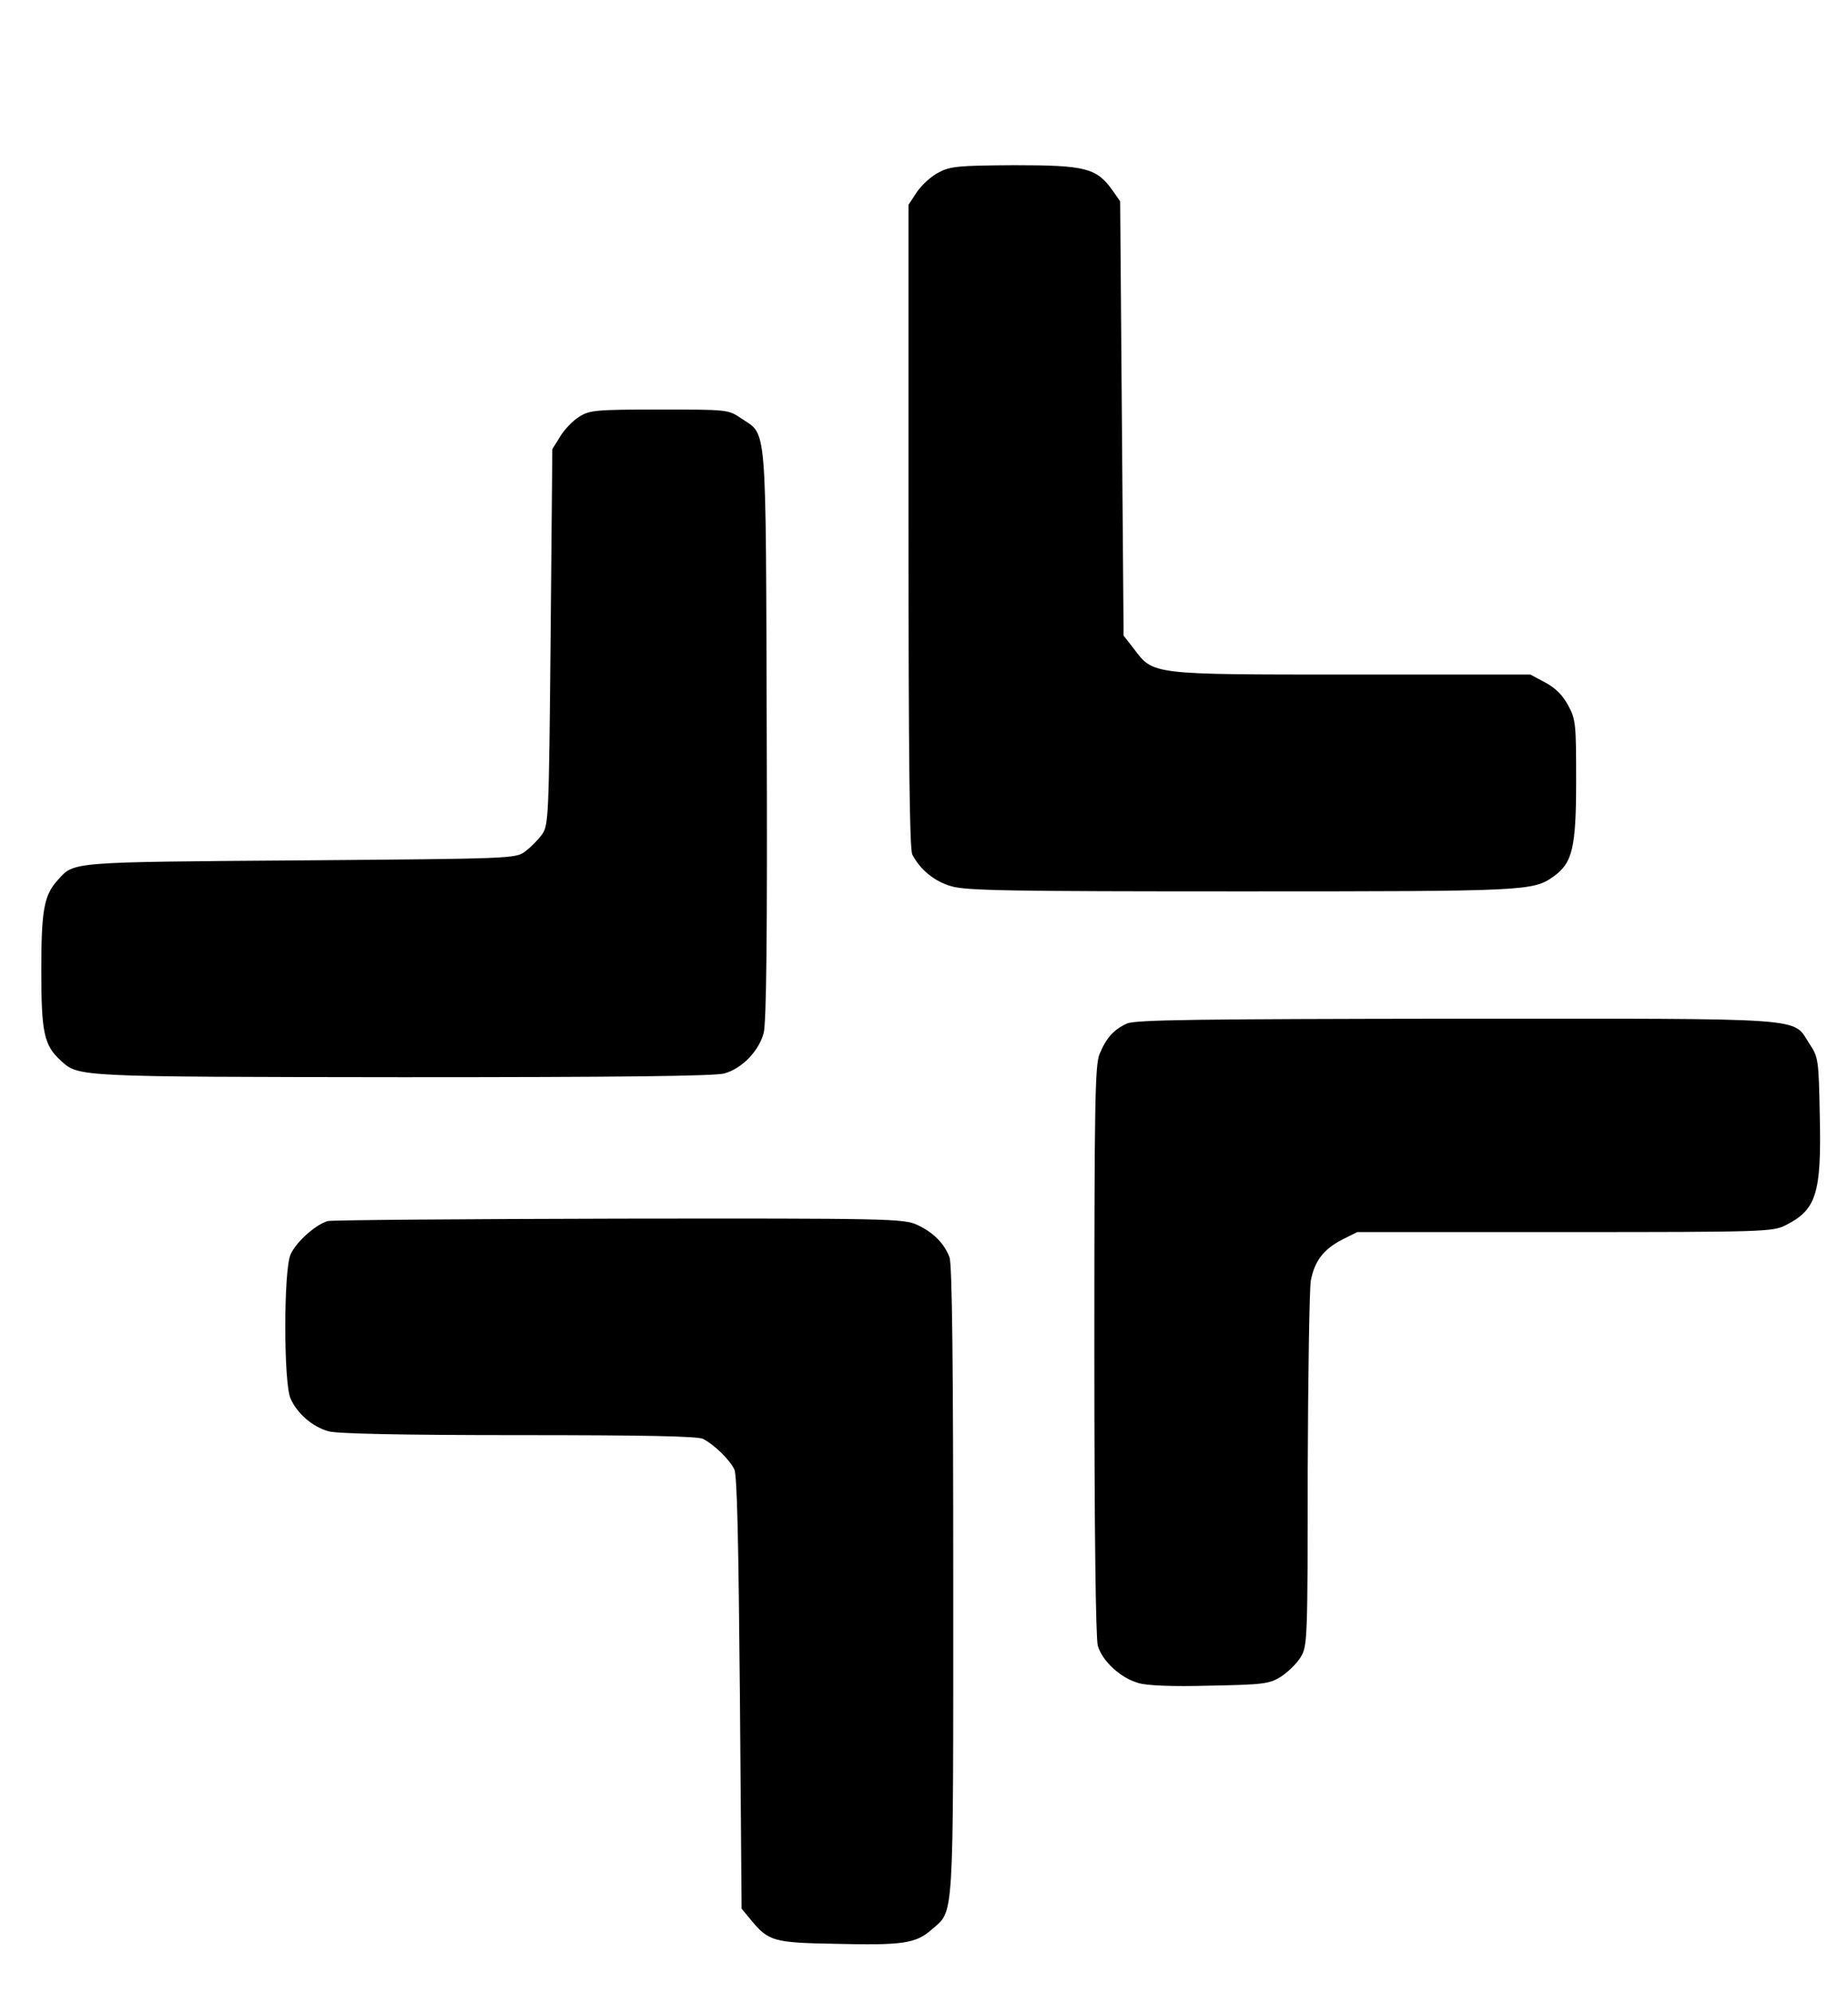 <?xml version="1.0" standalone="no"?>
<!DOCTYPE svg PUBLIC "-//W3C//DTD SVG 20010904//EN"
 "http://www.w3.org/TR/2001/REC-SVG-20010904/DTD/svg10.dtd">
<svg version="1.0" xmlns="http://www.w3.org/2000/svg"
 width="537pt" height="579pt" viewBox="0 0 537 579"
 preserveAspectRatio="xMidYMid meet">

<g transform="translate(0,579) scale(0.1,-0.1)"
fill="#000000" stroke="none">
<path d="M2728 5289 c-21 -10 -49 -36 -63 -56 l-25 -38 0 -933 c0 -670 3 -939
11 -955 23 -44 64 -78 113 -92 42 -13 173 -15 845 -15 827 0 846 1 905 43 55
39 66 82 66 278 0 165 -1 179 -23 219 -16 30 -37 51 -67 67 l-43 23 -521 0
c-586 0 -574 -1 -632 76 l-29 37 -5 631 -5 631 -23 33 c-46 64 -79 72 -284 72
-162 -1 -187 -3 -220 -21z"/>
<path d="M1683 4579 c-18 -11 -43 -37 -55 -57 l-23 -37 -5 -547 c-5 -532 -6
-547 -26 -574 -11 -15 -33 -37 -48 -48 -27 -21 -41 -21 -654 -26 -675 -5 -656
-4 -704 -57 -40 -44 -48 -86 -48 -263 0 -182 8 -218 58 -263 51 -46 45 -46
992 -47 620 0 907 3 935 11 51 14 100 65 114 117 8 29 11 285 9 869 -3 927 2
865 -75 918 -37 25 -40 25 -238 25 -185 0 -202 -2 -232 -21z"/>
<path d="M3275 2816 c-38 -17 -60 -41 -80 -89 -13 -32 -15 -141 -15 -859 0
-528 4 -836 10 -860 13 -44 65 -93 117 -108 24 -8 101 -11 208 -8 157 3 173 5
207 26 20 13 46 38 57 56 20 32 21 47 21 542 1 280 5 529 9 553 11 57 37 91
91 119 l44 22 604 0 c580 0 604 1 641 20 89 45 104 92 99 316 -3 165 -4 172
-30 211 -51 78 16 73 -1025 73 -748 -1 -934 -3 -958 -14z"/>
<path d="M952 2242 c-36 -11 -93 -62 -108 -98 -20 -47 -20 -371 0 -417 19 -44
64 -83 111 -96 26 -7 215 -11 553 -11 360 0 520 -3 535 -11 33 -17 78 -61 91
-89 8 -18 12 -210 16 -651 l5 -625 29 -35 c49 -59 65 -64 240 -67 201 -5 237
1 283 41 66 58 63 5 63 1011 0 624 -3 924 -11 943 -15 40 -48 73 -94 94 -38
18 -83 19 -865 18 -454 -1 -835 -4 -848 -7z"/>
</g>
</svg>
